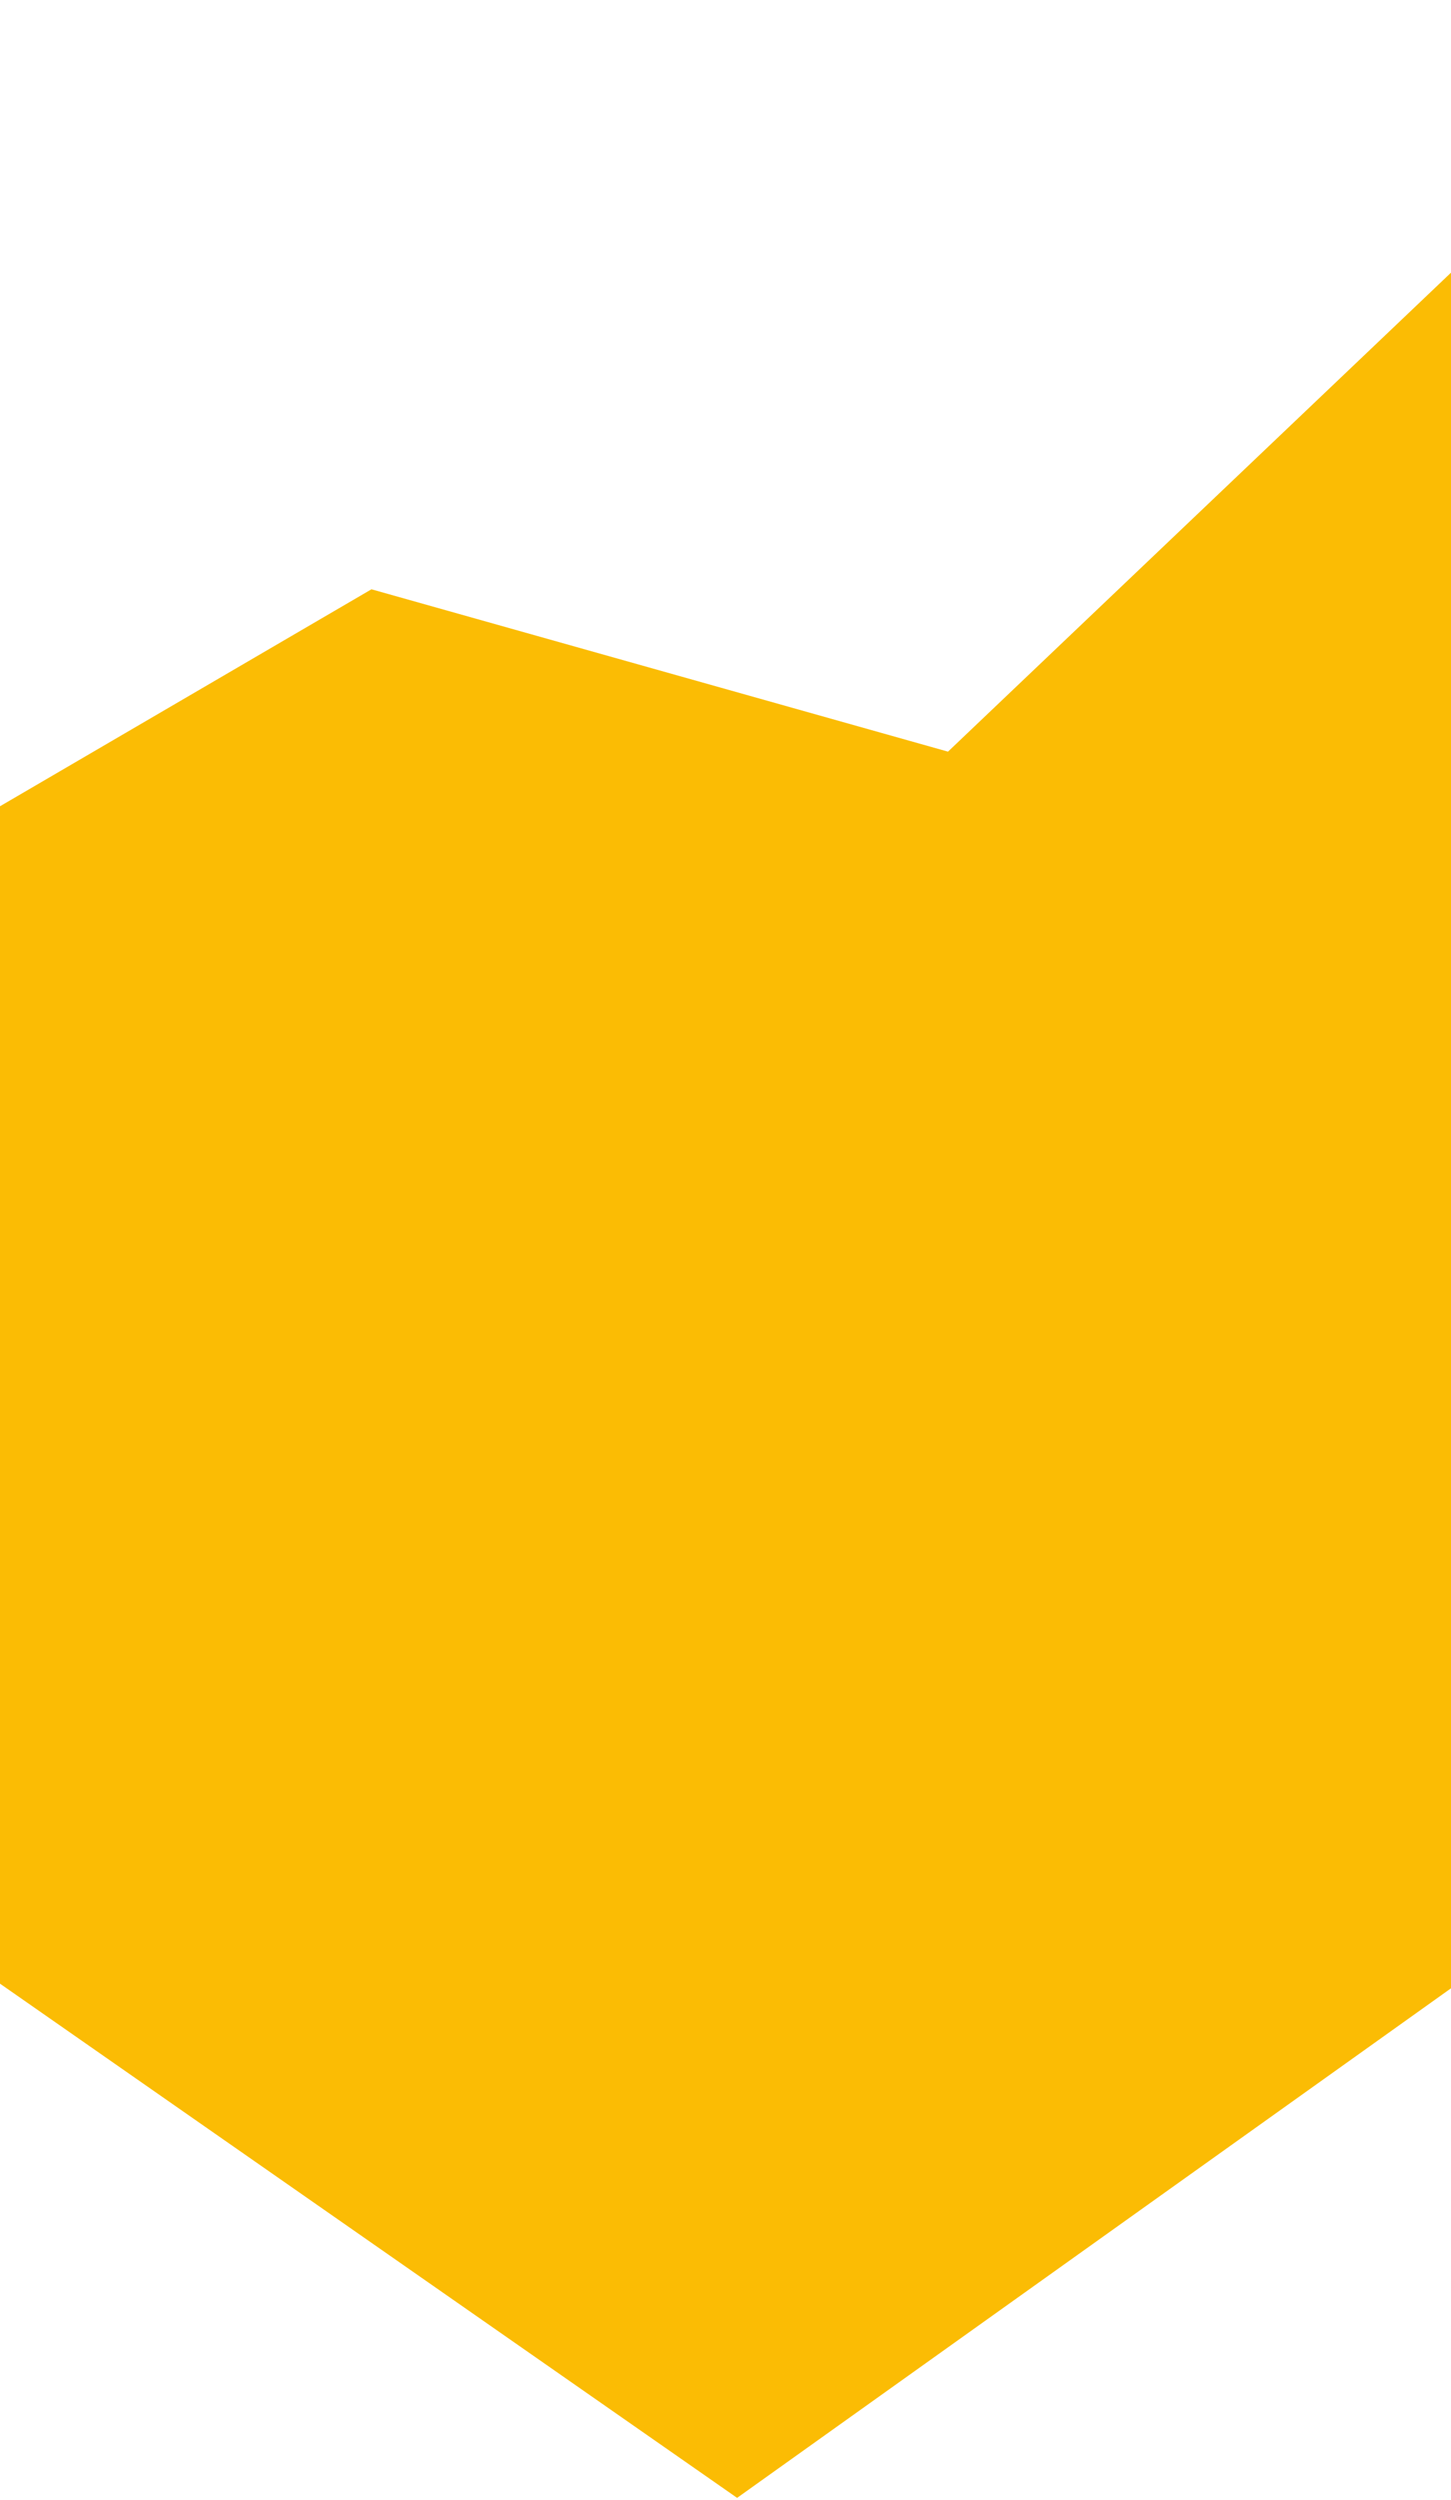 <svg width="375" height="646" viewBox="0 0 375 646" fill="none" xmlns="http://www.w3.org/2000/svg">
<path d="M96 152.285L-74 251.577V461L190.5 645.5L449 461V0L245 194.242L96 152.285Z" fill="#FBBC04"/>
</svg>
